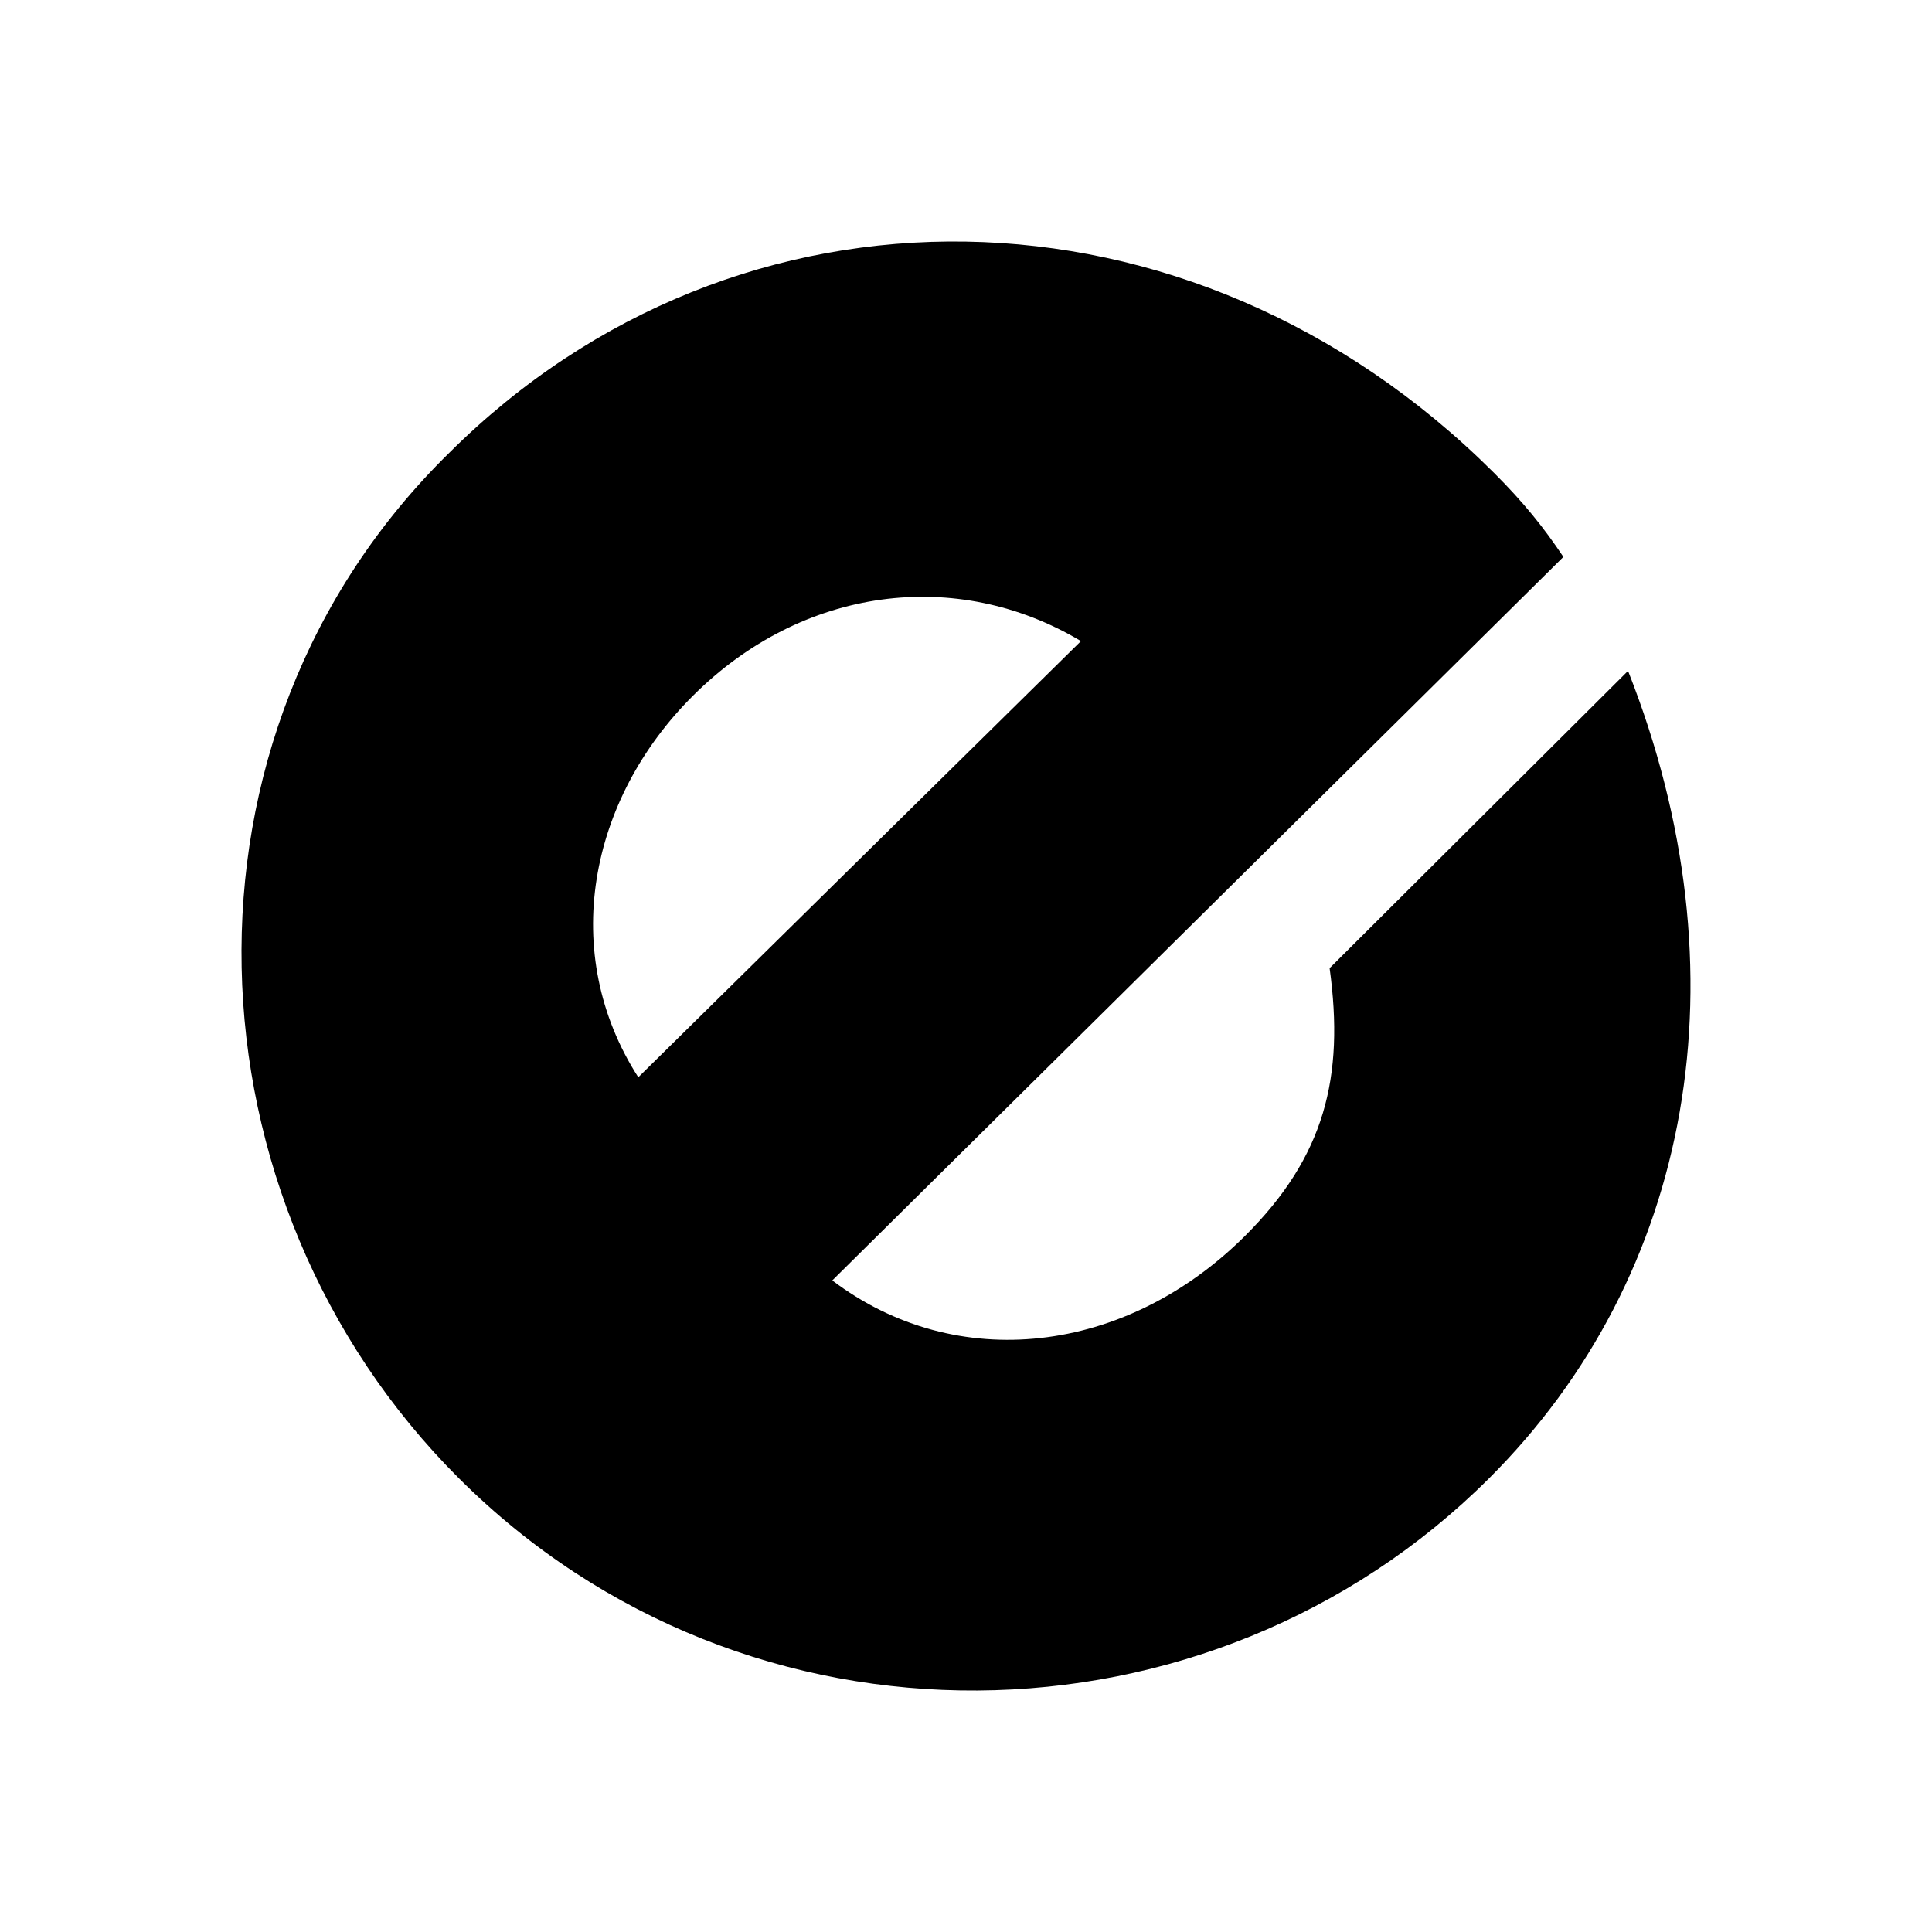 <svg width="24" height="24" viewBox="0 0 24 24" fill="none" xmlns="http://www.w3.org/2000/svg">
<path d="M10.339 15.906C11.883 17.075 13.984 16.829 15.467 15.352C16.456 14.367 16.703 13.382 16.517 12.027L20.224 8.334C21.707 12.089 21.028 15.844 18.494 18.368C15.034 21.816 9.288 21.939 5.705 18.368C2.245 14.921 1.998 9.134 5.581 5.625C9.165 2.055 14.787 2.116 18.556 5.871C18.927 6.241 19.174 6.549 19.421 6.918L10.339 15.906ZM13.428 7.964C11.883 7.041 9.968 7.287 8.609 8.642C7.311 9.934 6.941 11.843 7.929 13.382L13.428 7.964Z" fill="black"/>
</svg>
